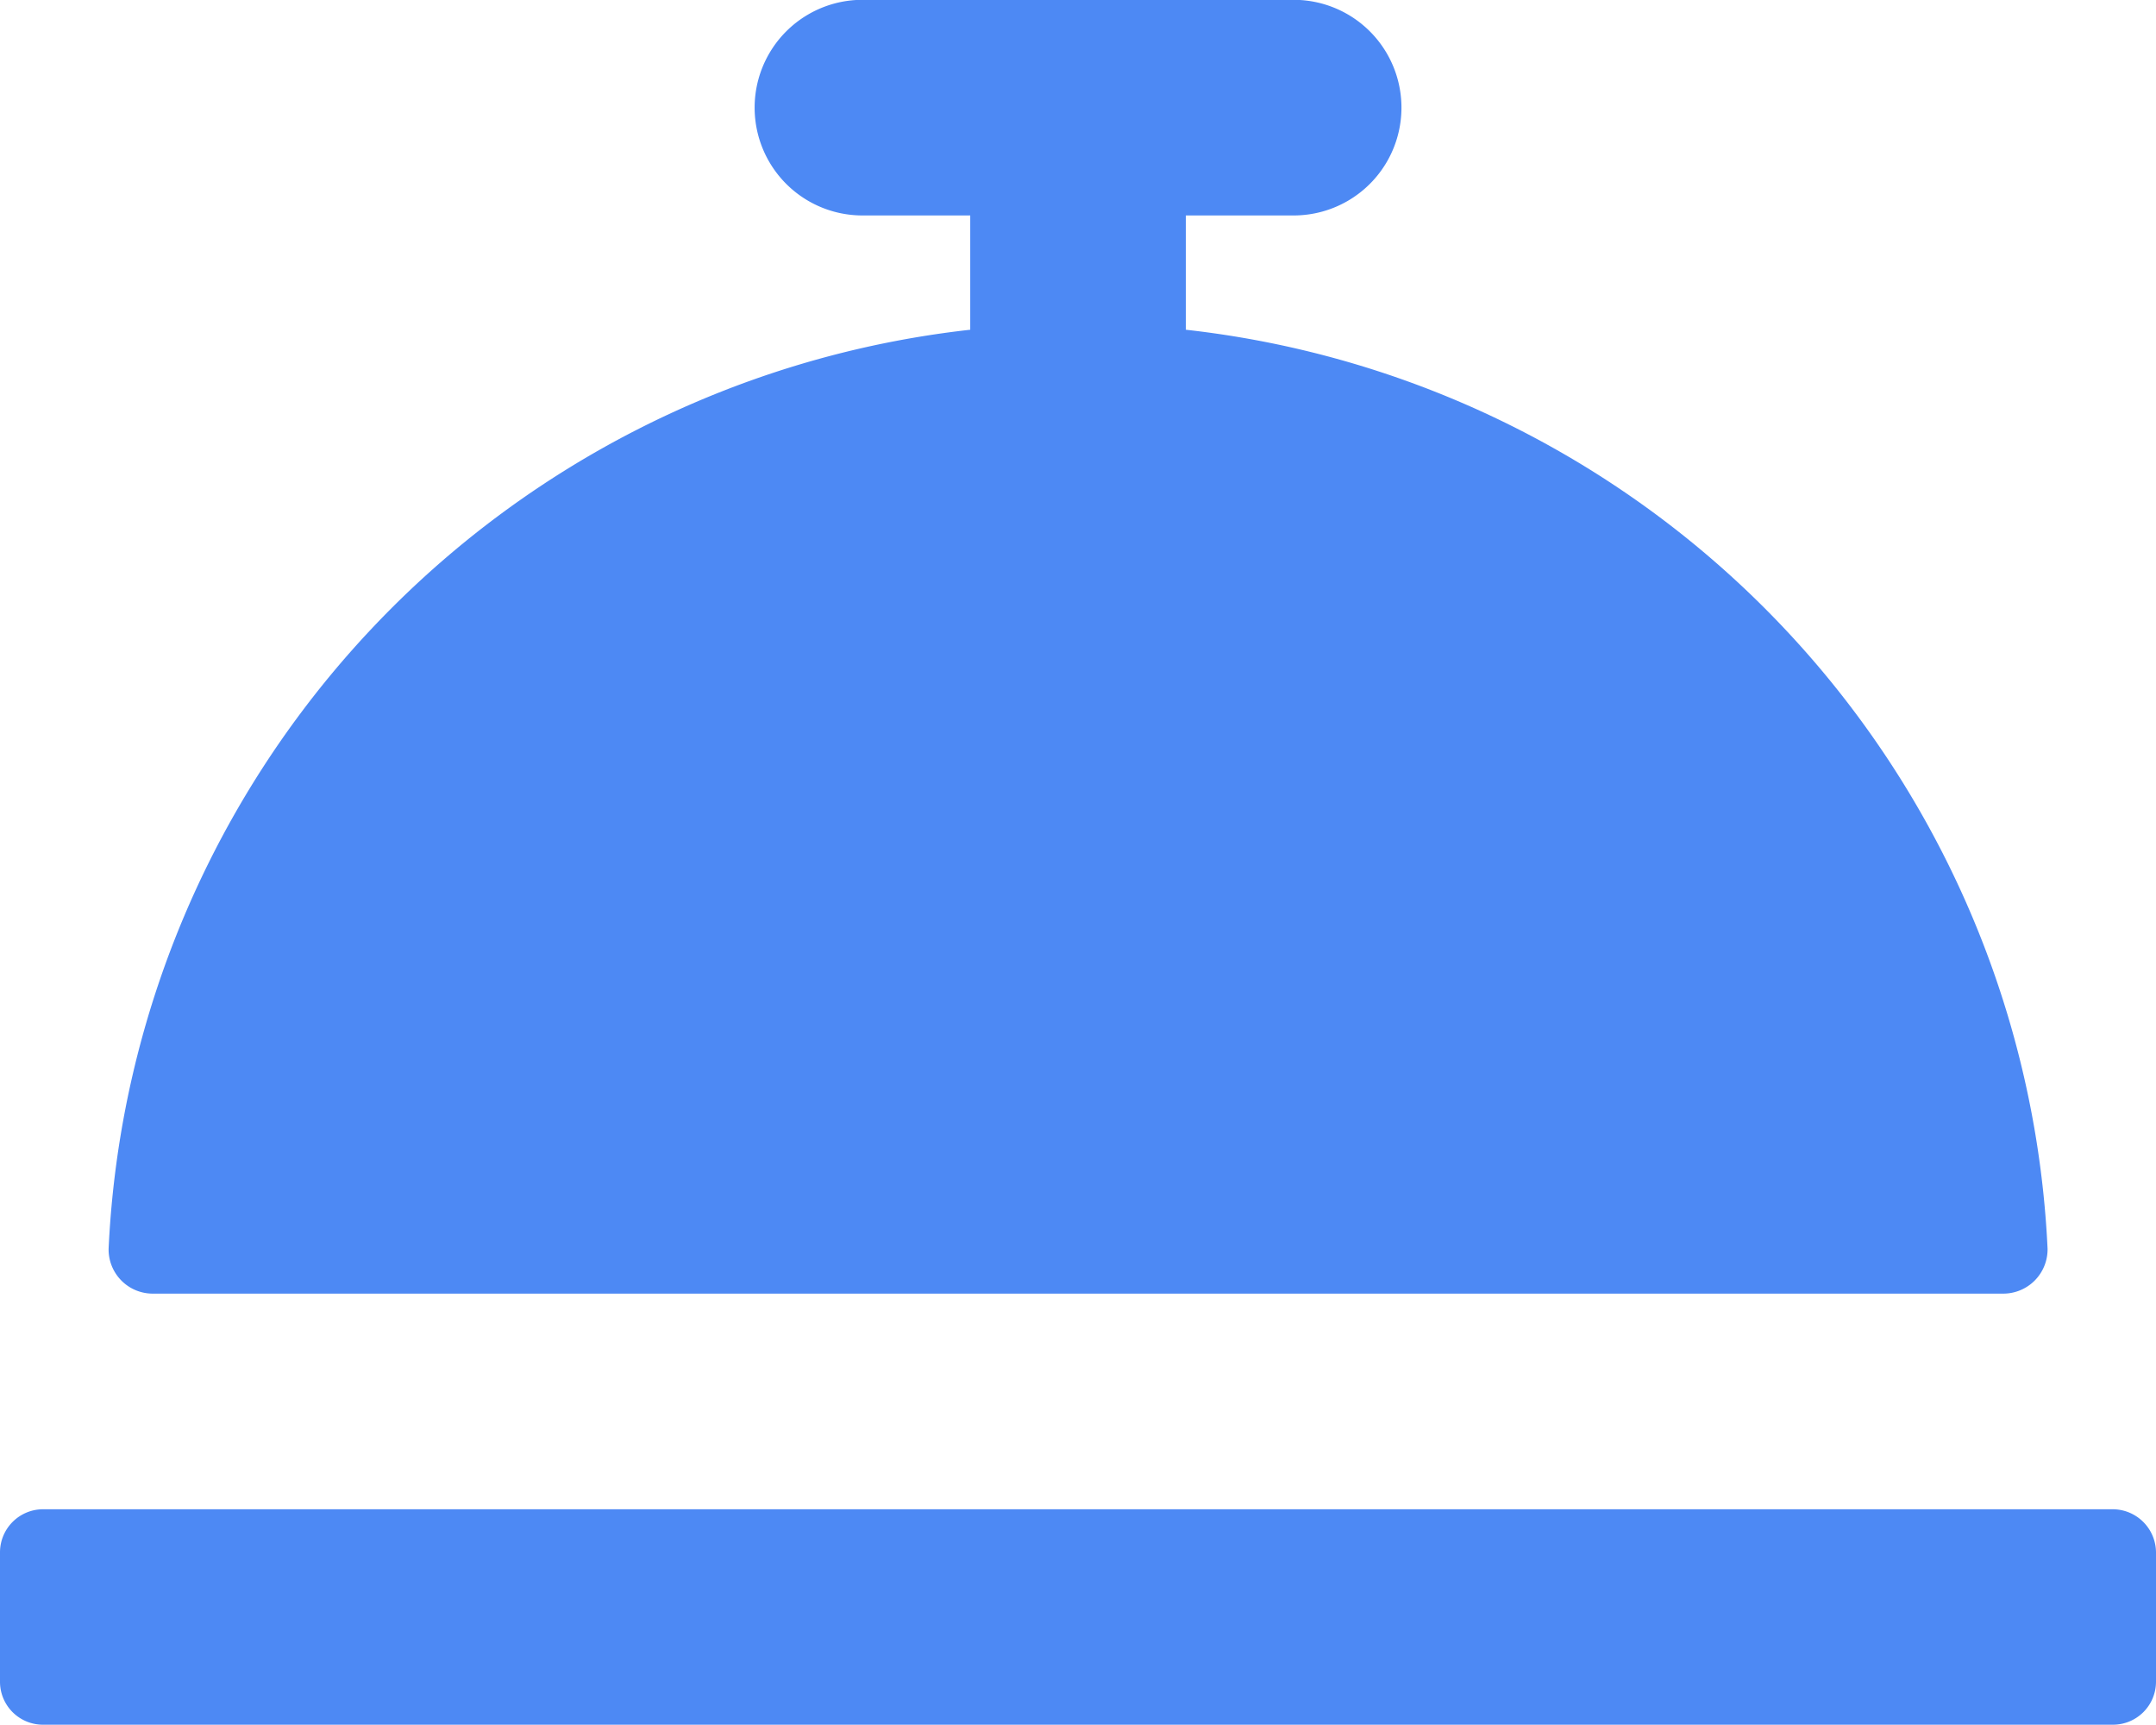 <svg xmlns="http://www.w3.org/2000/svg" width="23.999" height="19.195" viewBox="0 0 23.999 19.195">
    <g data-name="Group 59611">
        <path data-name="Path 67163" d="M23.514 19.2H.481a.48.48 0 0 0-.481.48v1.438a.478.478 0 0 0 .481.48h23.036a.479.479 0 0 0 .482-.48v-1.442a.483.483 0 0 0-.485-.476z" style="fill:#4d89f4" transform="translate(0 -2.402)"/>
        <path data-name="Path 67164" d="M1.7 16.8h20.6a.493.493 0 0 0 .492-.5A10.8 10.8 0 0 0 13.2 6.072V4.8h1.2a1.2 1.2 0 1 0 0-2.4H9.6a1.2 1.2 0 1 0 0 2.4h1.2v1.272A10.8 10.8 0 0 0 1.209 16.3a.491.491 0 0 0 .491.5z" style="fill:#4d89f4" transform="translate(0 -2.402)"/>
    </g>
</svg>
